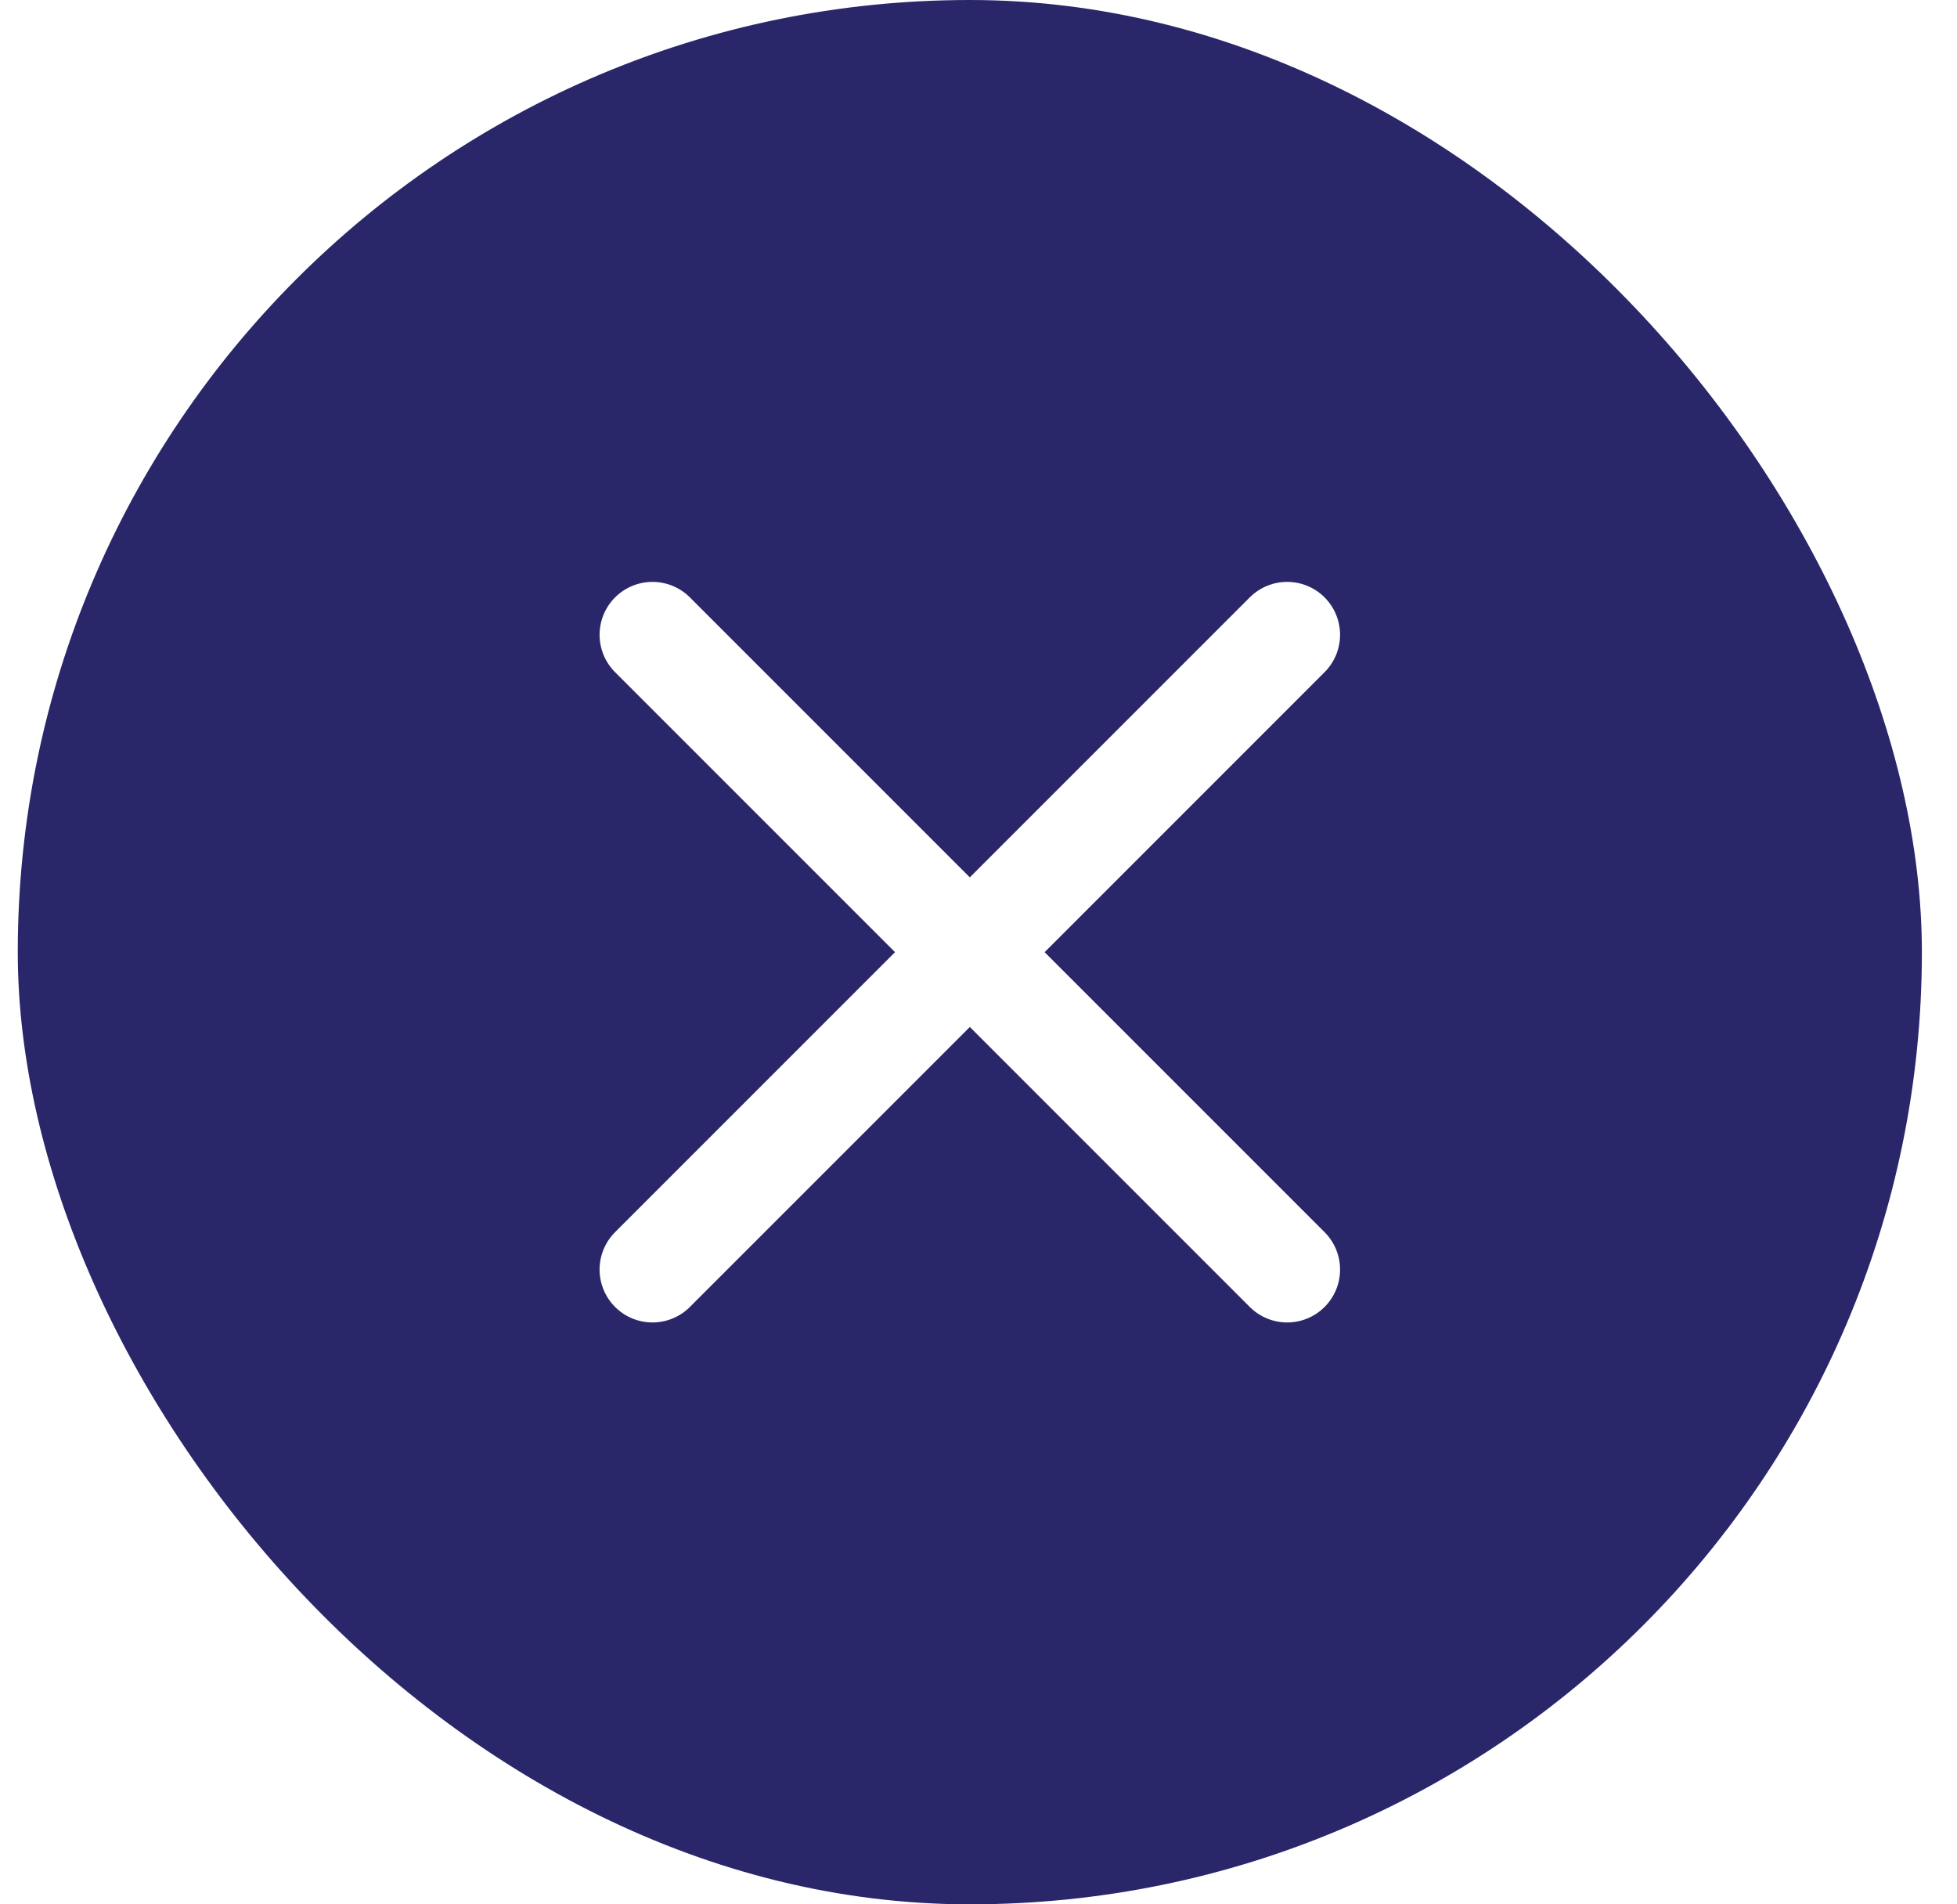 <svg width="37" height="36" viewBox="0 0 37 36" fill="none" xmlns="http://www.w3.org/2000/svg">
<g filter="url(#filter0_b_2735_6319)">
<rect x="0.336" width="36" height="36" rx="18" fill="#2A266A"/>
<path d="M24.336 12L12.336 24M12.336 12L24.336 24" stroke="white" stroke-width="2" stroke-linecap="round" stroke-linejoin="round"/>
</g>
<defs>
<filter id="filter0_b_2735_6319" x="-2.331" y="-2.667" width="41.333" height="41.333" filterUnits="userSpaceOnUse" color-interpolation-filters="sRGB">
<feFlood flood-opacity="0" result="BackgroundImageFix"/>
<feGaussianBlur in="BackgroundImageFix" stdDeviation="1.333"/>
<feComposite in2="SourceAlpha" operator="in" result="effect1_backgroundBlur_2735_6319"/>
<feBlend mode="normal" in="SourceGraphic" in2="effect1_backgroundBlur_2735_6319" result="shape"/>
</filter>
</defs>
</svg>
